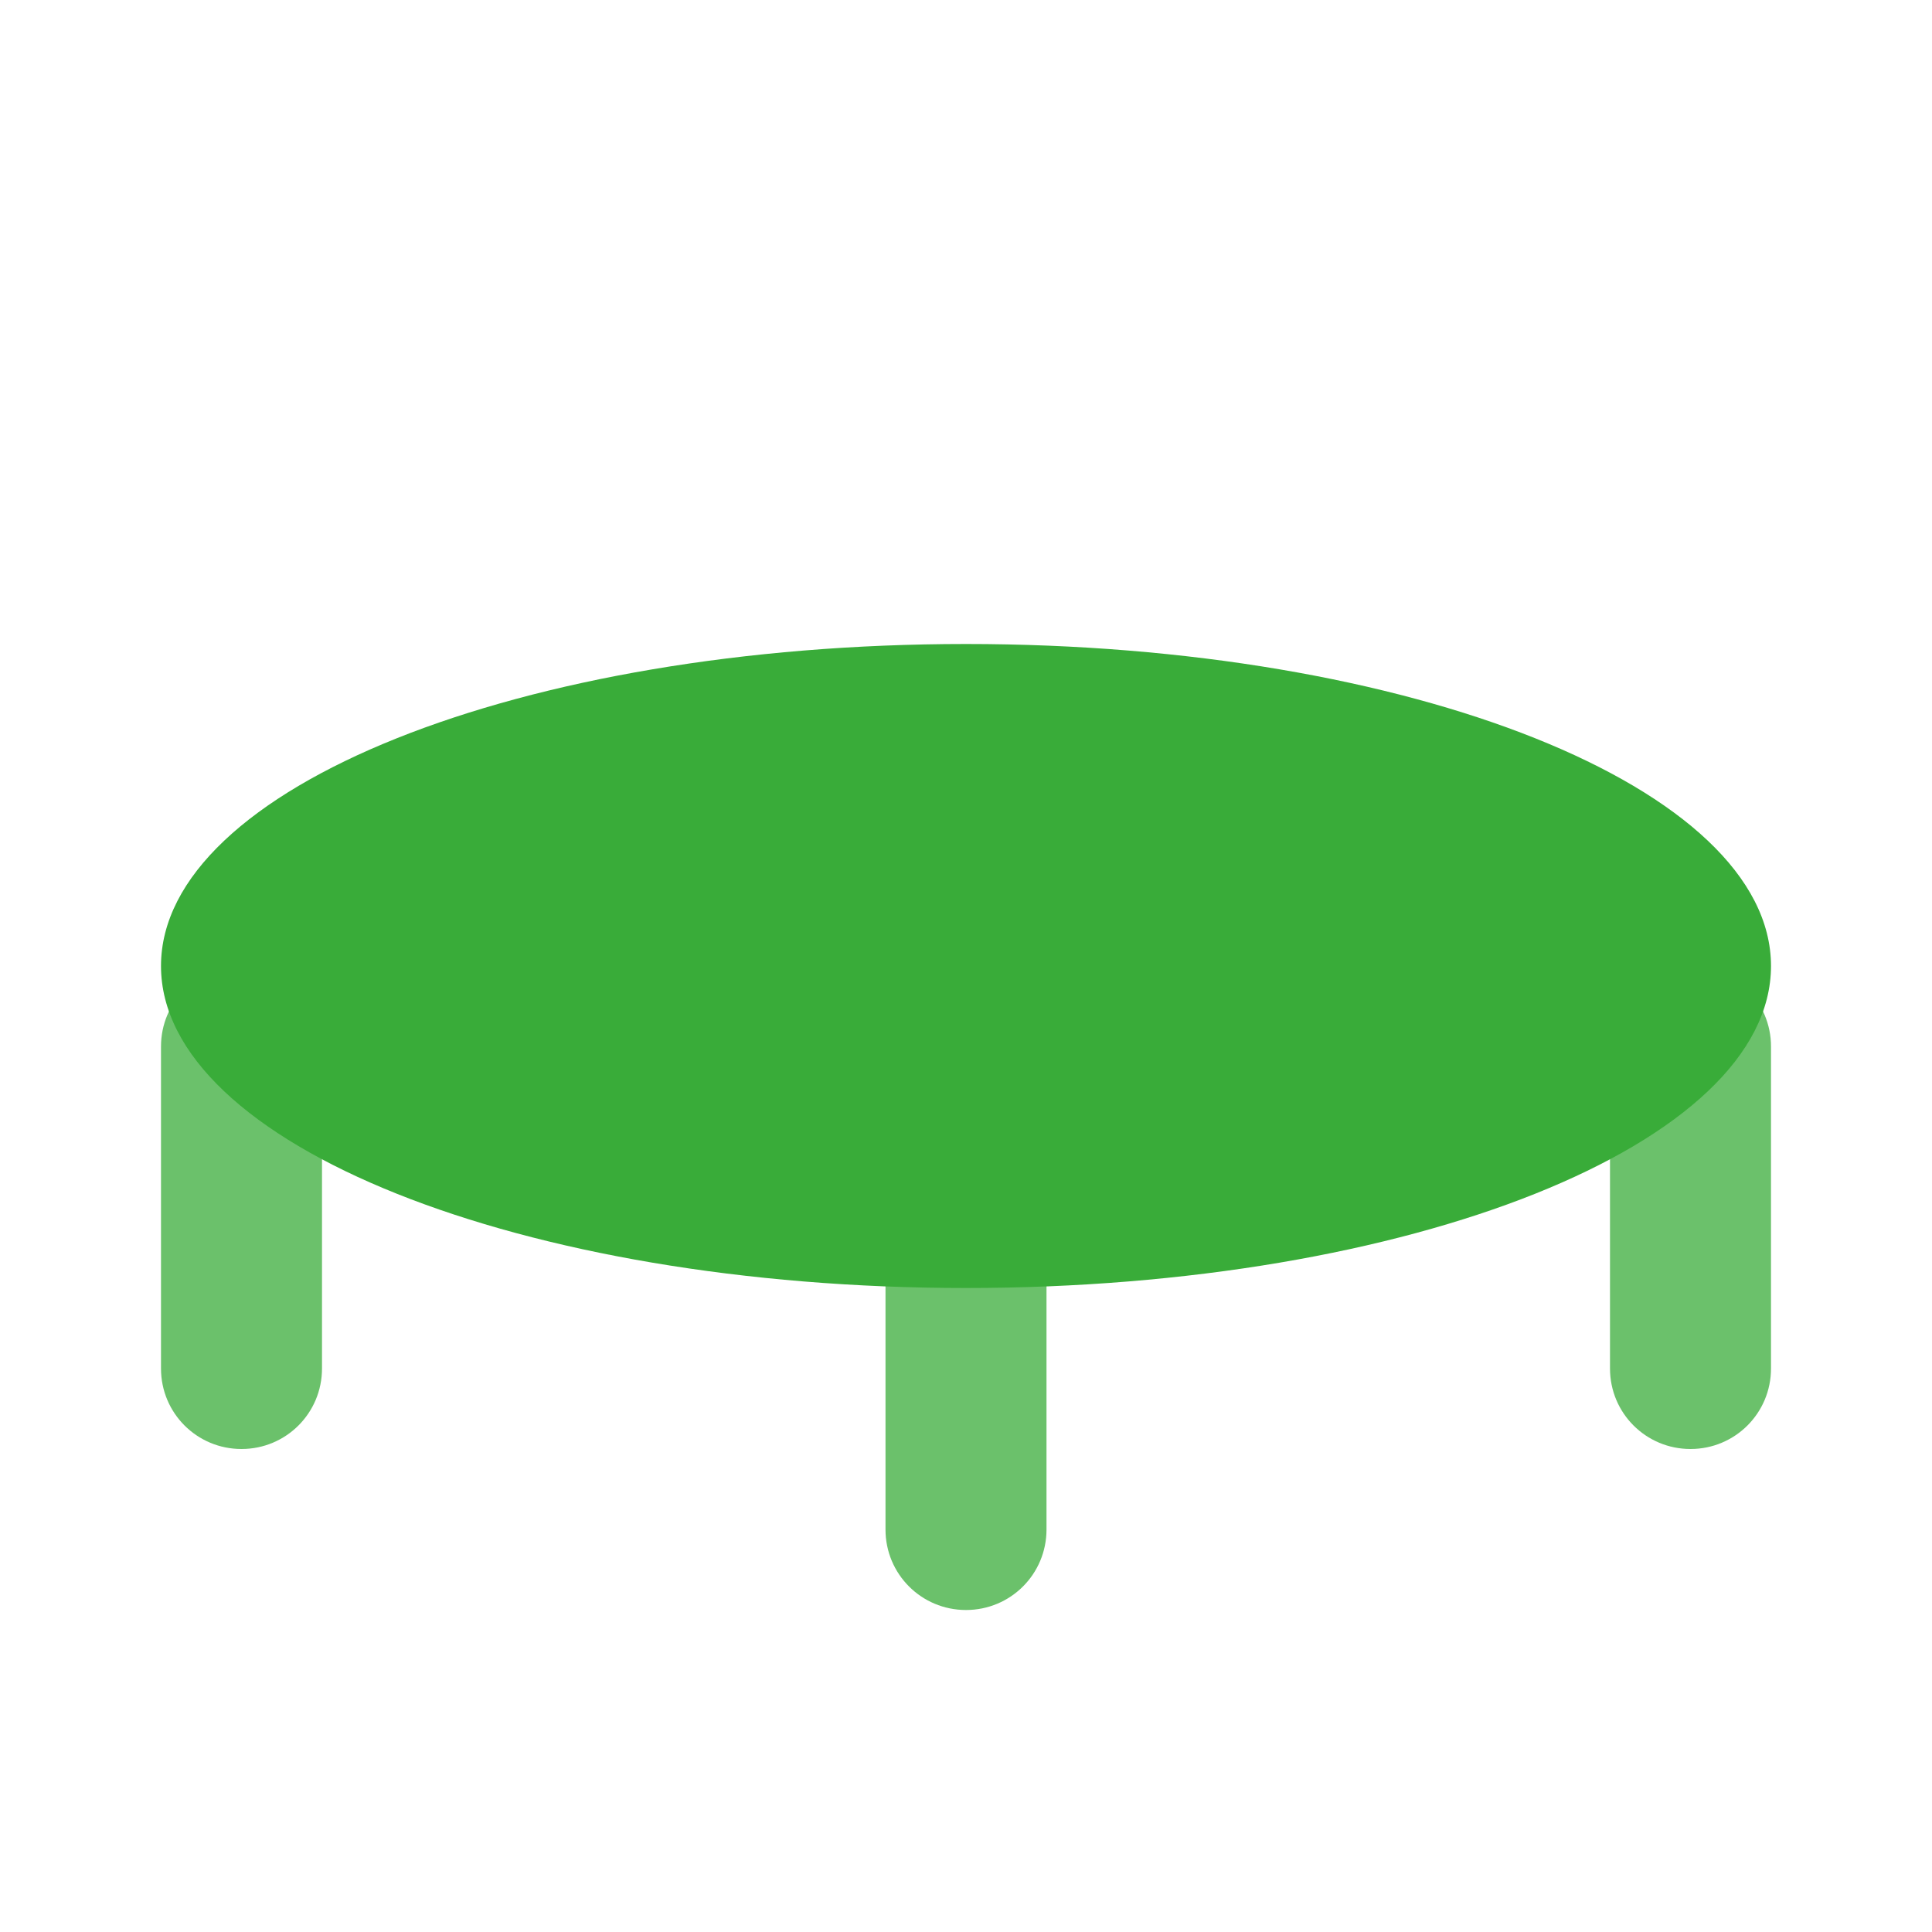 <?xml version="1.0" encoding="UTF-8"?>
<svg xmlns="http://www.w3.org/2000/svg" xmlns:xlink="http://www.w3.org/1999/xlink" width="12" height="12" viewBox="0 0 12 12" version="1.1">
<defs>
<filter id="alpha" filterUnits="objectBoundingBox" x="0%" y="0%" width="100%" height="100%">
  <feColorMatrix type="matrix" in="SourceGraphic" values="0 0 0 0 1 0 0 0 0 1 0 0 0 0 1 0 0 0 1 0"/>
</filter>
<mask id="mask0">
  <g filter="url(#alpha)">
<rect x="0" y="0" width="12" height="12" style="fill:rgb(0%,0%,0%);fill-opacity:0.75;stroke:none;"/>
  </g>
</mask>
<clipPath id="clip1">
  <rect x="0" y="0" width="12" height="12"/>
</clipPath>
<g id="surface5" clip-path="url(#clip1)">
<path style=" stroke:none;fill-rule:evenodd;fill:rgb(22.353%,67.451%,22.353%);fill-opacity:1;" d="M 1.5 6 C 1.777 6 2 6.223 2 6.5 L 2 8.5 C 2 8.777 1.777 9 1.5 9 C 1.223 9 1 8.777 1 8.5 L 1 6.5 C 1 6.223 1.223 6 1.5 6 Z M 1.5 6 "/>
</g>
<mask id="mask1">
  <g filter="url(#alpha)">
<rect x="0" y="0" width="12" height="12" style="fill:rgb(0%,0%,0%);fill-opacity:0.75;stroke:none;"/>
  </g>
</mask>
<clipPath id="clip2">
  <rect x="0" y="0" width="12" height="12"/>
</clipPath>
<g id="surface8" clip-path="url(#clip2)">
<path style=" stroke:none;fill-rule:evenodd;fill:rgb(22.353%,67.451%,22.353%);fill-opacity:1;" d="M 6 7 C 6.277 7 6.5 7.223 6.5 7.5 L 6.5 9.5 C 6.5 9.777 6.277 10 6 10 C 5.723 10 5.5 9.777 5.5 9.5 L 5.5 7.5 C 5.5 7.223 5.723 7 6 7 Z M 6 7 "/>
</g>
<mask id="mask2">
  <g filter="url(#alpha)">
<rect x="0" y="0" width="12" height="12" style="fill:rgb(0%,0%,0%);fill-opacity:0.75;stroke:none;"/>
  </g>
</mask>
<clipPath id="clip3">
  <rect x="0" y="0" width="12" height="12"/>
</clipPath>
<g id="surface11" clip-path="url(#clip3)">
<path style=" stroke:none;fill-rule:evenodd;fill:rgb(22.353%,67.451%,22.353%);fill-opacity:1;" d="M 10.5 6 C 10.777 6 11 6.223 11 6.5 L 11 8.5 C 11 8.777 10.777 9 10.5 9 C 10.223 9 10 8.777 10 8.5 L 10 6.5 C 10 6.223 10.223 6 10.5 6 Z M 10.5 6 "/>
</g>
</defs>
<g id="surface1">
<use xlink:href="#surface5" mask="url(#mask0)"/>
<use xlink:href="#surface8" mask="url(#mask1)"/>
<use xlink:href="#surface11" mask="url(#mask2)"/>
<path style=" stroke:none;fill-rule:nonzero;fill:rgb(22.353%,67.451%,22.353%);fill-opacity:1;" d="M 11 6 C 11 7.105 8.762 8 6 8 C 3.238 8 1 7.105 1 6 C 1 4.895 3.238 4 6 4 C 8.762 4 11 4.895 11 6 Z M 11 6 "/>
</g>
</svg>
